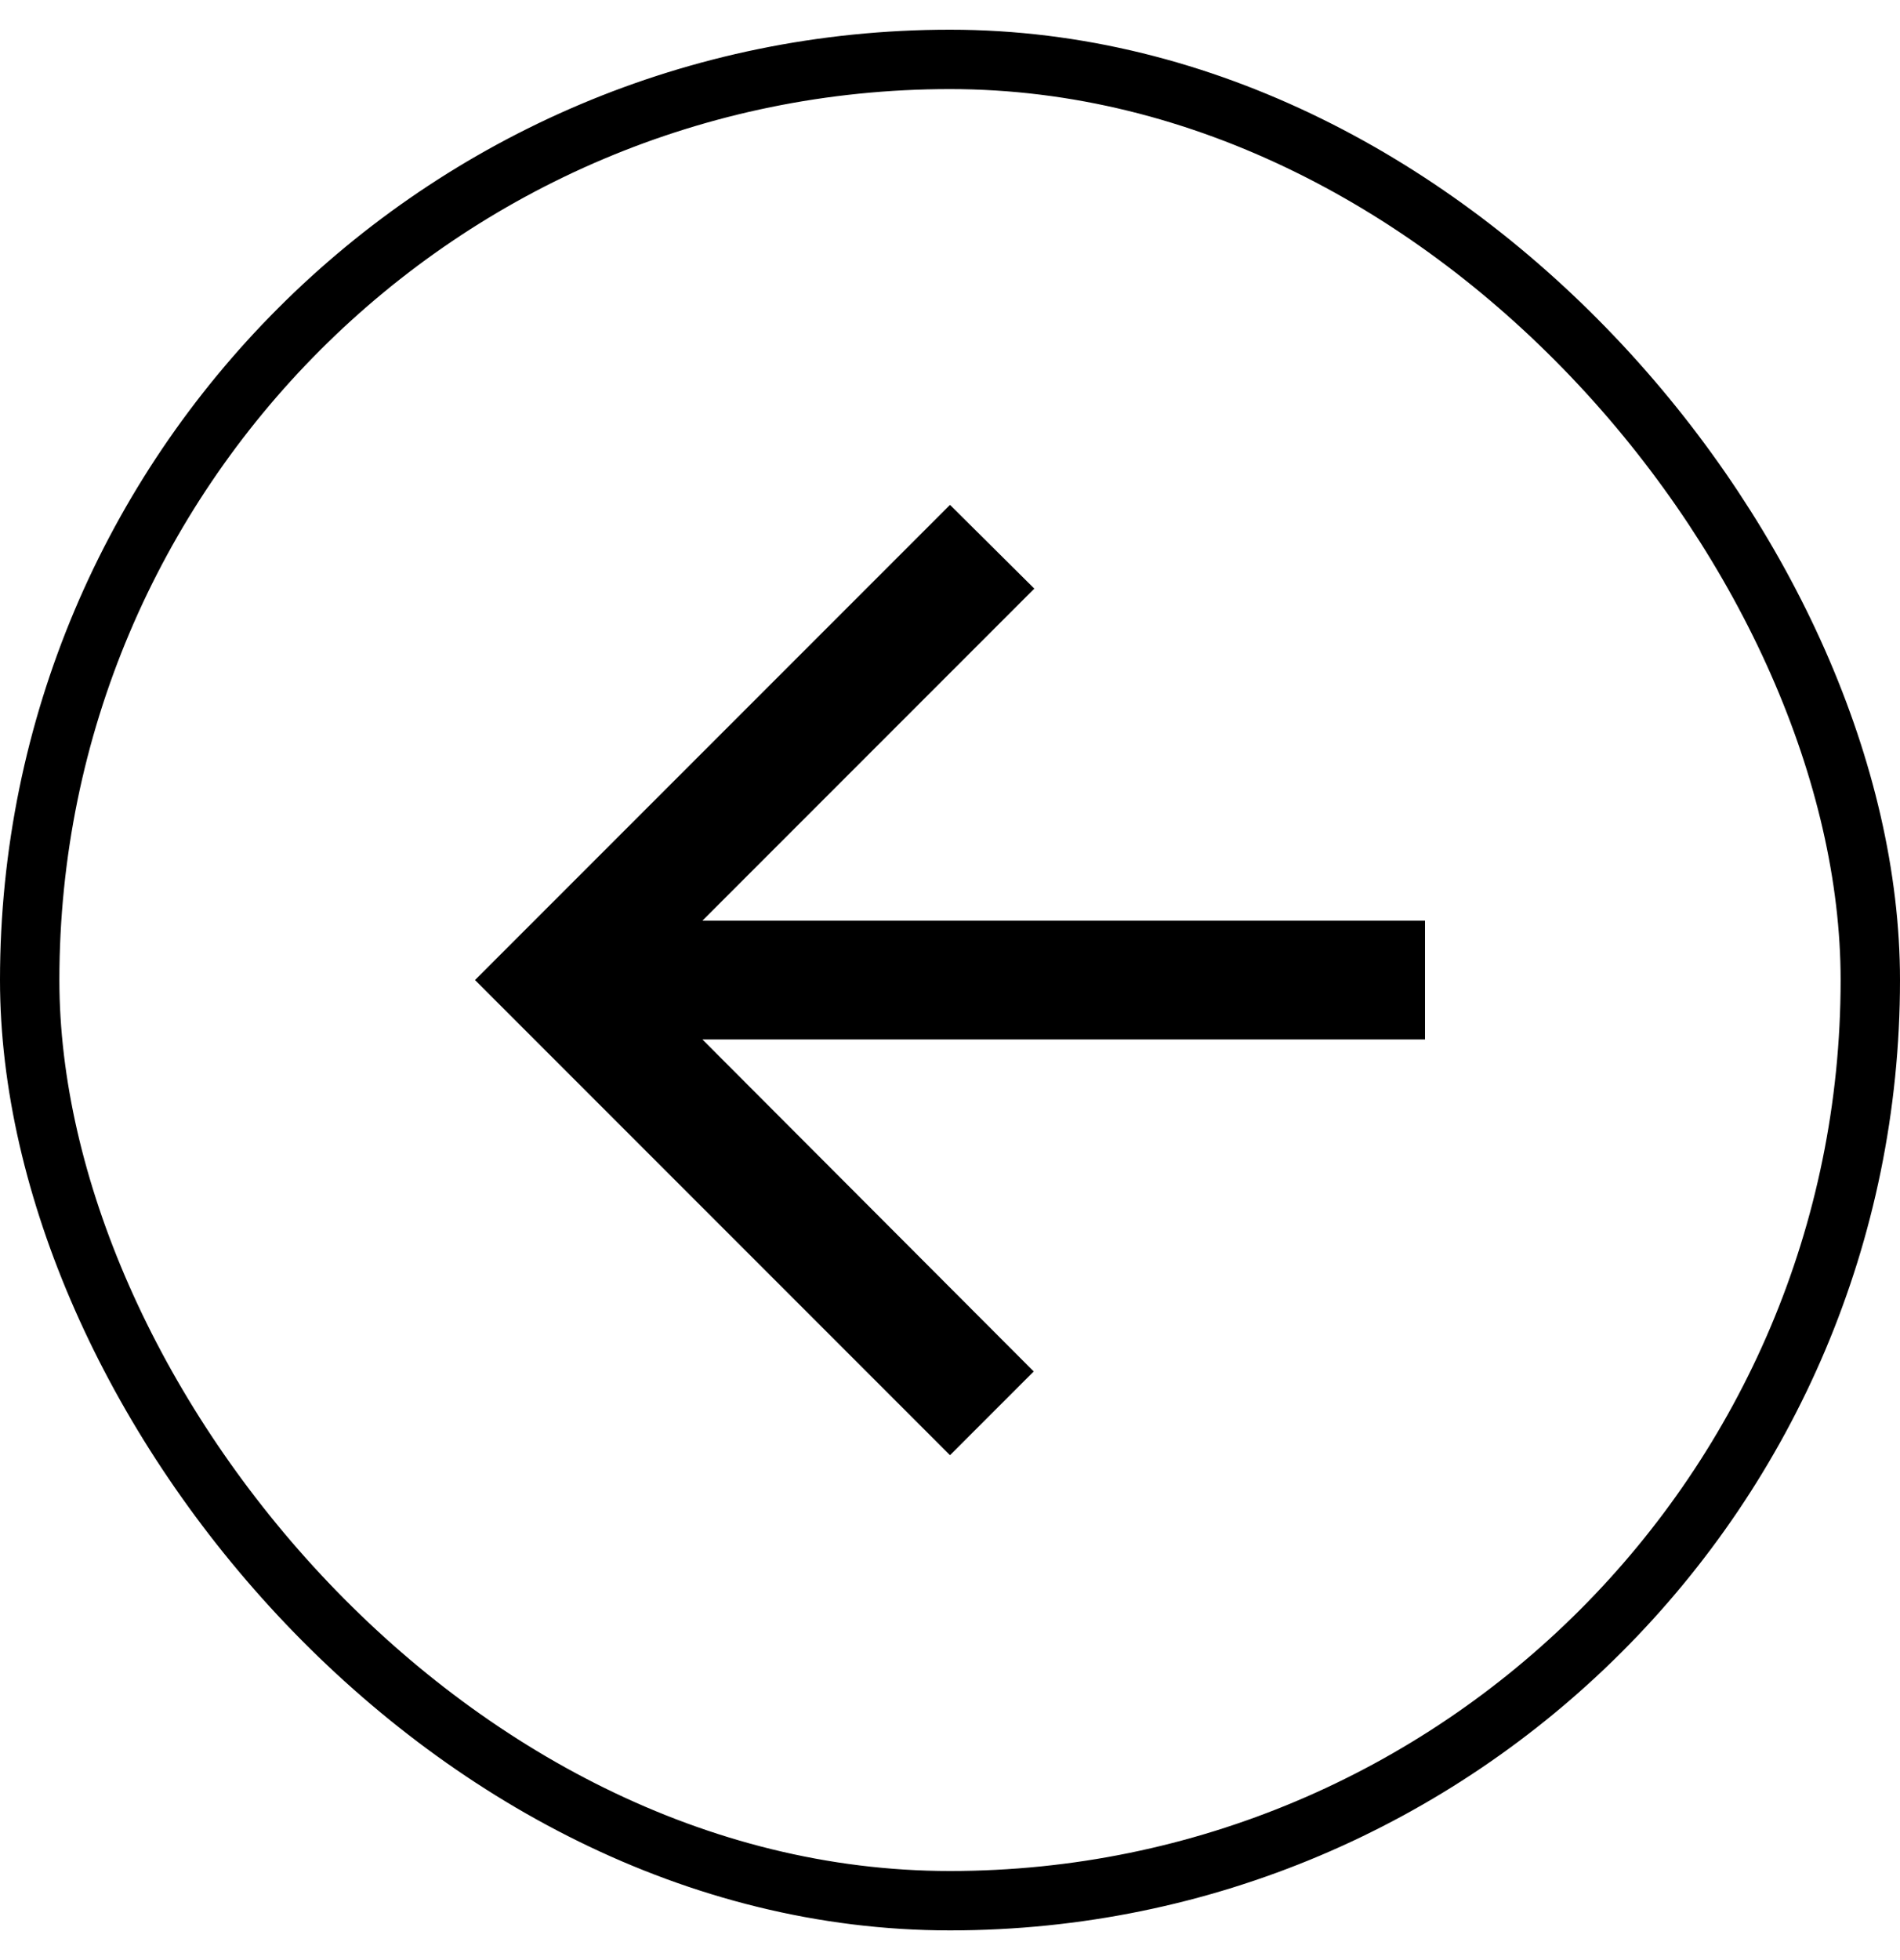 <svg width="32" height="33" viewBox="0 0 32 33" fill="none" xmlns="http://www.w3.org/2000/svg">
<rect x="0.5" y="1" width="31" height="31" rx="15.5" stroke="black"/>
<path d="M24 15.5H11.83L17.42 9.91L16 8.5L8 16.5L16 24.5L17.41 23.09L11.83 17.5H24V15.5Z" fill="black"/>
</svg>
